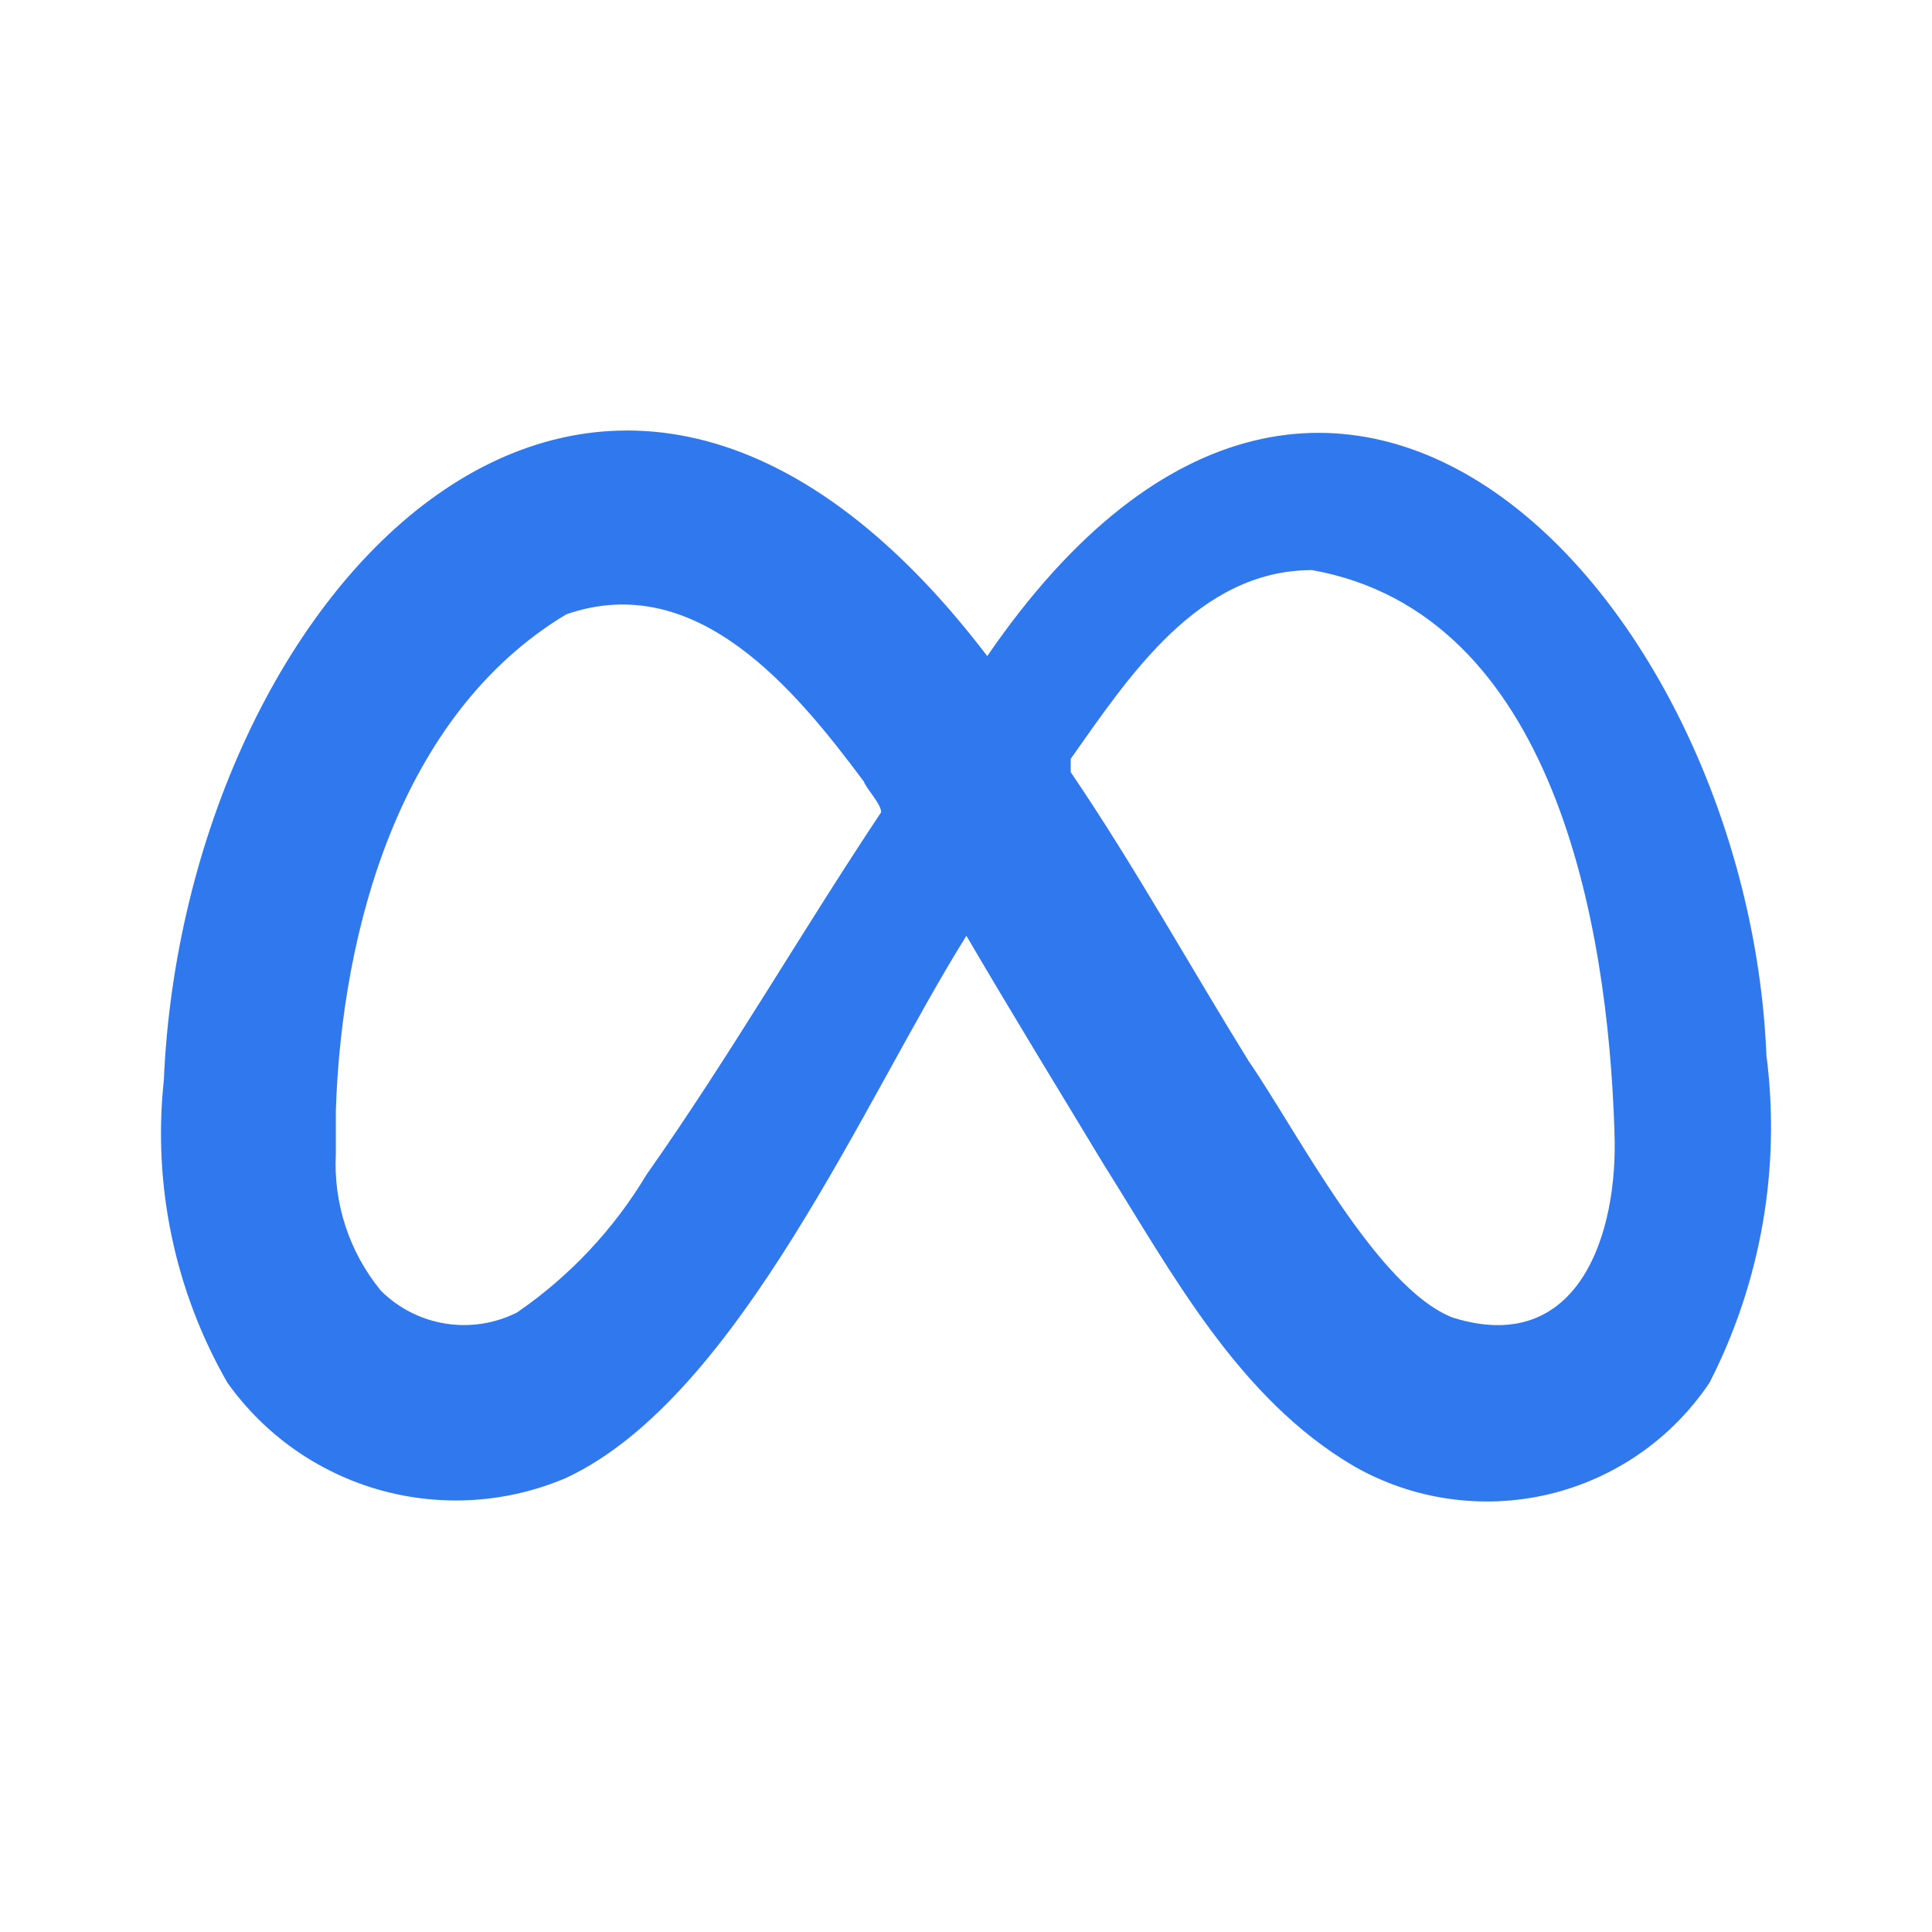 <svg width="24" height="24" viewBox="0 0 24 24" fill="none" xmlns="http://www.w3.org/2000/svg">
<path d="M2.035 13.42C2.295 7.362 7.44 1.822 12.264 8.15C16.59 1.843 21.714 7.507 21.943 13.109C22.123 14.505 21.877 15.922 21.237 17.175C20.768 17.875 20.052 18.371 19.232 18.564C18.412 18.756 17.549 18.631 16.818 18.213C15.386 17.372 14.567 15.827 13.706 14.457C13.135 13.513 12.565 12.58 12.005 11.625C10.749 13.628 9.183 17.352 7.035 18.358C6.304 18.671 5.487 18.725 4.721 18.51C3.955 18.295 3.285 17.824 2.824 17.175C2.172 16.038 1.896 14.724 2.035 13.42ZM20.055 14.043C19.972 11.48 19.308 7.621 16.299 7.082C14.888 7.082 14.027 8.399 13.301 9.426C13.301 9.509 13.301 9.52 13.301 9.592C14.09 10.754 14.774 11.989 15.511 13.181C16.113 14.053 17.098 15.993 18.042 16.366C19.619 16.864 20.106 15.308 20.055 14.063V14.043ZM4.172 13.793V14.333C4.14 14.95 4.34 15.557 4.732 16.034C4.95 16.251 5.231 16.394 5.534 16.442C5.838 16.491 6.149 16.442 6.423 16.304C7.076 15.855 7.624 15.272 8.031 14.592C9.069 13.119 9.95 11.584 10.946 10.09C10.946 9.986 10.77 9.81 10.729 9.706C9.878 8.565 8.654 7.071 7.035 7.631C4.961 8.876 4.245 11.563 4.172 13.793Z" fill="#3078ED"/>
</svg>
